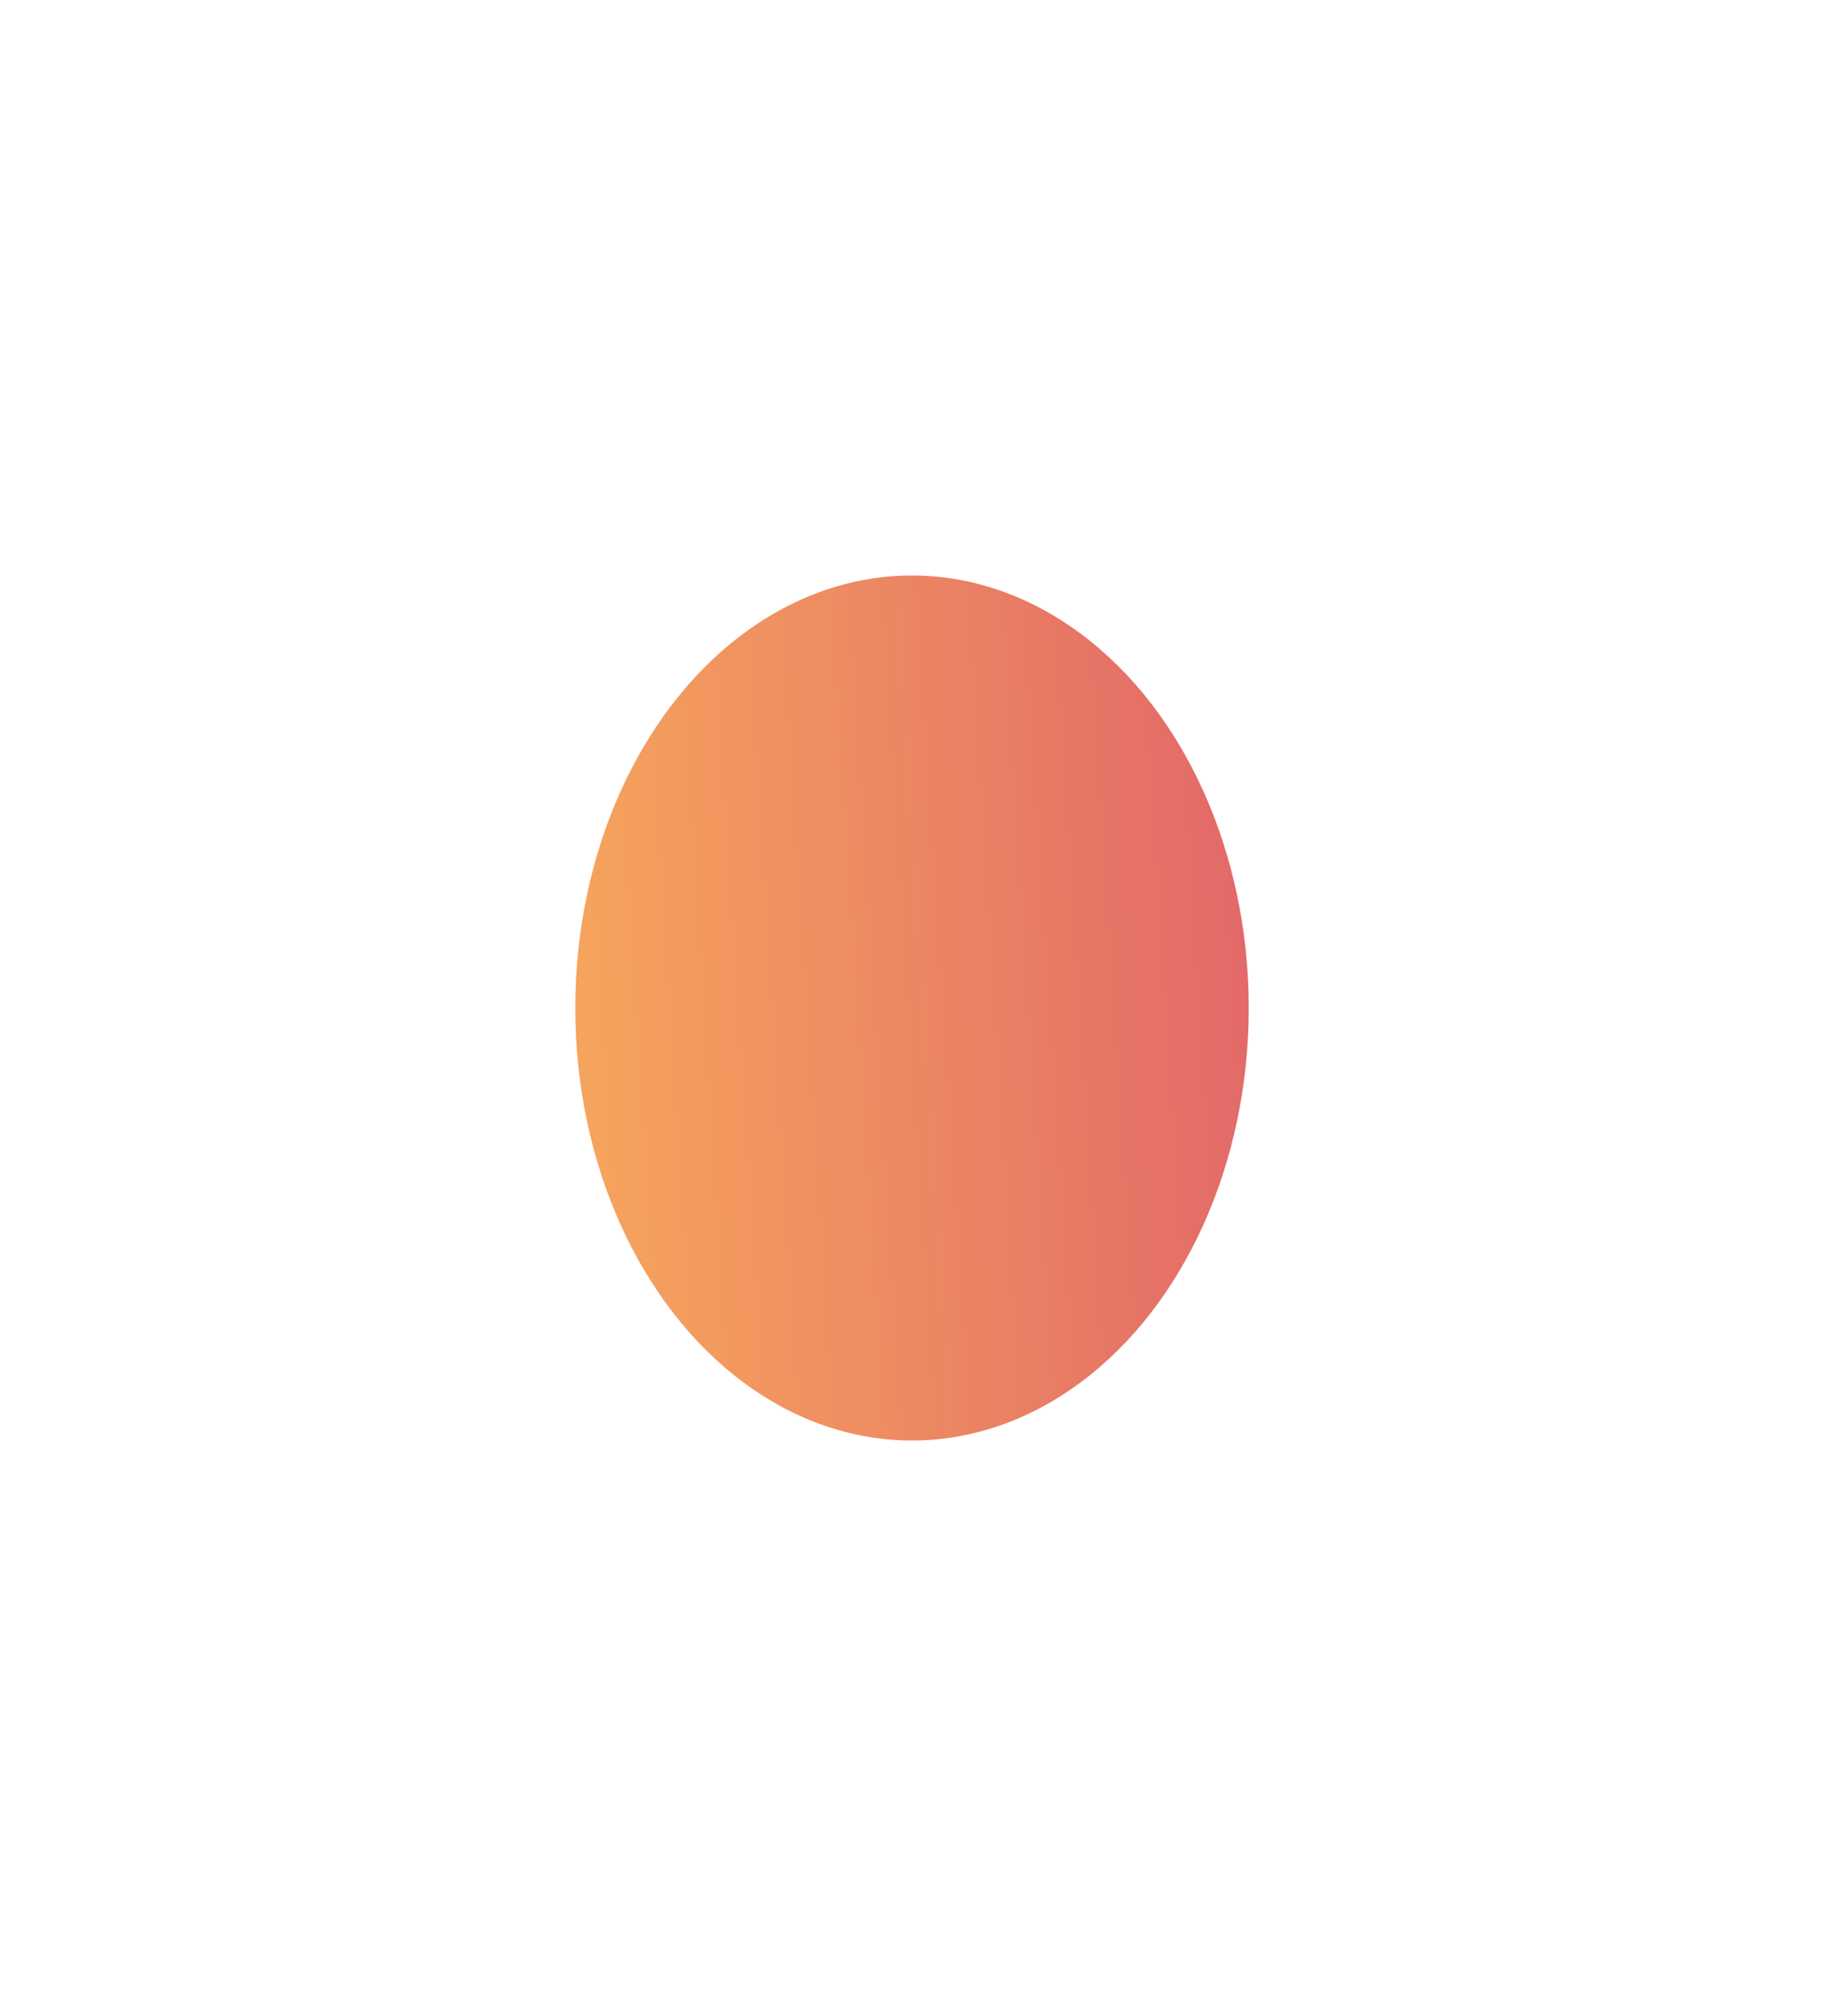 <svg width="2061" height="2277" fill="none" xmlns="http://www.w3.org/2000/svg"><g opacity=".75" filter="url(#filter0_f_20676_957)"><ellipse cx="1030.5" cy="1138.5" rx="380.5" ry="488.5" fill="url(#paint0_linear_20676_957)"/></g><defs><linearGradient id="paint0_linear_20676_957" x1="1411" y1="977.583" x2="642.82" y2="1027.09" gradientUnits="userSpaceOnUse"><stop stop-color="#D93636"/><stop offset="1" stop-color="#F28627"/></linearGradient><filter id="filter0_f_20676_957" x="0" y="0" width="2061" height="2277" filterUnits="userSpaceOnUse" color-interpolation-filters="sRGB"><feFlood flood-opacity="0" result="BackgroundImageFix"/><feBlend in="SourceGraphic" in2="BackgroundImageFix" result="shape"/><feGaussianBlur stdDeviation="325" result="effect1_foregroundBlur_20676_957"/></filter></defs></svg>